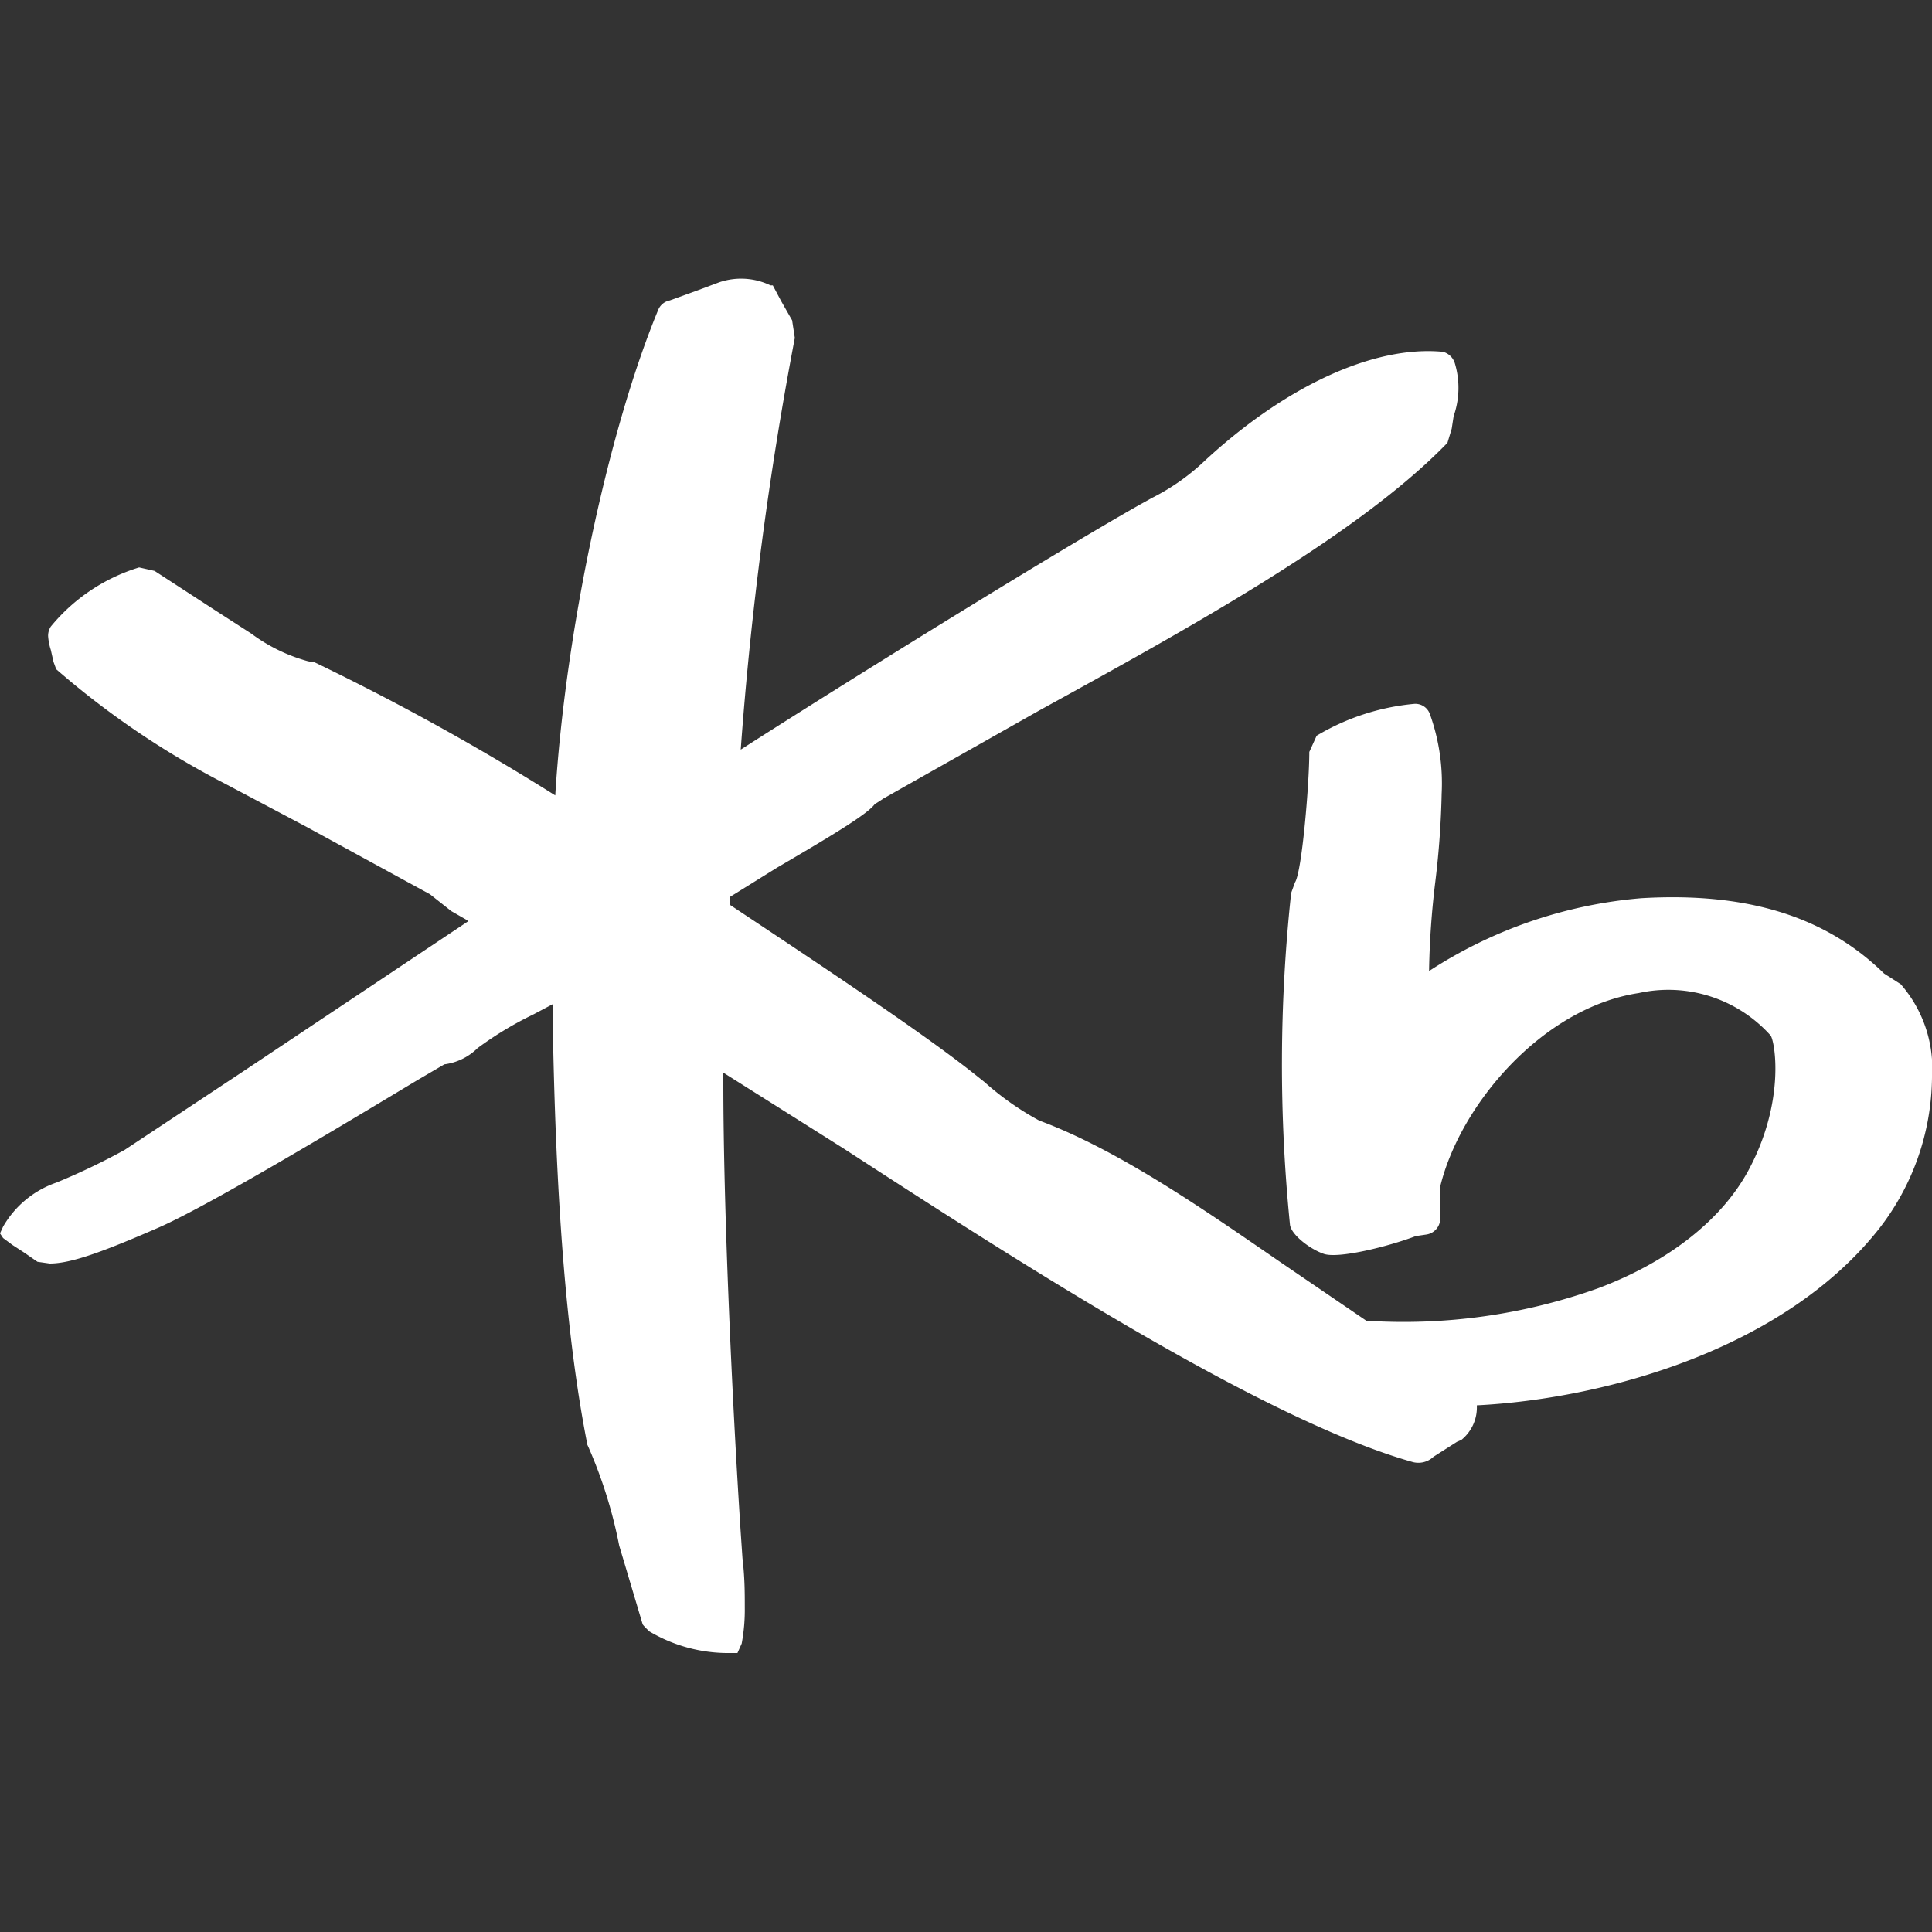 <svg xmlns="http://www.w3.org/2000/svg" viewBox="0 0 100 100"><rect x="0" y="0" width="100" height="100" fill="#333333" stroke="none"/><defs><style>.cls-1{fill:none;}.cls-2{fill:#fff;}</style></defs><title>ic_kb</title><g id="레이어_2" data-name="레이어 2"><g id="레이어_1-2" data-name="레이어 1"><rect class="cls-1" width="100" height="100"/><path class="cls-2" d="M98.38,50.94l-.86-.55c-3-2.94-7.06-4.22-12.55-3.9a23.7,23.7,0,0,0-11,3.77v-.12a43.9,43.9,0,0,1,.32-4.49,44.89,44.89,0,0,0,.33-4.57A10.62,10.62,0,0,0,74,36.93a.8.8,0,0,0-.78-.5,12,12,0,0,0-5.07,1.65l-.38.84c0,1.63-.38,6.2-.74,6.75l-.2.55a82.88,82.88,0,0,0-.06,17.18c.07.5,1,1.24,1.75,1.5s3.31-.37,4.76-.92l.54-.08a.84.84,0,0,0,.71-1s0-1.42,0-1.42c1-4.25,5.28-9.32,10.29-10.08a7.11,7.11,0,0,1,6.83,2.2c.23.35.75,3.4-1.12,6.92-1.38,2.6-4.16,4.79-7.81,6.16a29.92,29.92,0,0,1-12,1.68l-4.4-3C62.62,62.82,58,59.56,53.79,58a14.9,14.9,0,0,1-2.84-2l-.44-.35c-2.42-1.94-7-5-10.72-7.48l-2-1.33c0-.14,0-.42,0-.42s2.43-1.51,2.43-1.51c3.25-1.9,4.76-2.84,5.08-3.32-.07.08.43-.26.43-.26l8.07-4.56c7.74-4.26,16.51-9.08,21.12-13.85,0,0,.22-.73.22-.73l.1-.65a4.42,4.42,0,0,0,.07-2.71.88.88,0,0,0-.62-.62c-3.6-.35-8.24,1.81-12.46,5.76a11.34,11.34,0,0,1-2.6,1.8l-.65.36c-4.66,2.64-15.15,9.15-20.64,12.67a185.43,185.43,0,0,1,2.8-21.31L41,16.58s-.57-1-.57-1L40,14.77l-.12,0a3.51,3.51,0,0,0-2.65-.16l-1.1.41-1.46.53a.81.81,0,0,0-.61.51c-2.62,6.34-4.81,16.77-5.32,25.11a125.73,125.73,0,0,0-12.46-6.89l-.07,0-.29-.06A8.85,8.85,0,0,1,13,32.79L11,31.5,8,29.55s-.8-.18-.8-.18a9.5,9.5,0,0,0-4.57,3.06.87.87,0,0,0-.14.49,3,3,0,0,0,.14.72l.14.62.14.38a43.91,43.91,0,0,0,8.75,5.93l4.19,2.22,6.41,3.5s1.1.87,1.1.87l.75.43.13.09L12.58,55.46,6.45,59.52a35.1,35.1,0,0,1-3.53,1.69A5.1,5.1,0,0,0,.16,63.49L0,63.84l.16.24.47.35s.63.41.63.41l.68.47.63.09c1.08,0,2.68-.57,5.66-1.87C11,62.31,18.42,57.82,21.6,55.91L23,55.09a3,3,0,0,0,1.72-.84,18,18,0,0,1,2.88-1.74l1-.53c0,.15,0,.37,0,.37.15,9.73.71,16.81,1.77,22.26l0,.1.1.22A24.21,24.21,0,0,1,32.05,80l1.21,4.06c0,.05.35.38.35.38a8,8,0,0,0,4.21,1.12l.35,0,.22-.49a9.47,9.47,0,0,0,.16-1.86c0-.75,0-1.56-.12-2.56l-.1-1.47c-.44-6.8-.89-16.61-.89-23.14,0-.18,0-.34,0-.52l6.2,3.91c8.6,5.58,21.58,14,29.43,16.23a1.14,1.14,0,0,0,1.13-.26l1.21-.77.23-.1a2.16,2.16,0,0,0,.8-1.79c6.62-.34,15.84-2.88,20.78-9.09A12.92,12.92,0,0,0,100,55.77,6.63,6.63,0,0,0,98.38,50.94Z"/></g></g></svg>